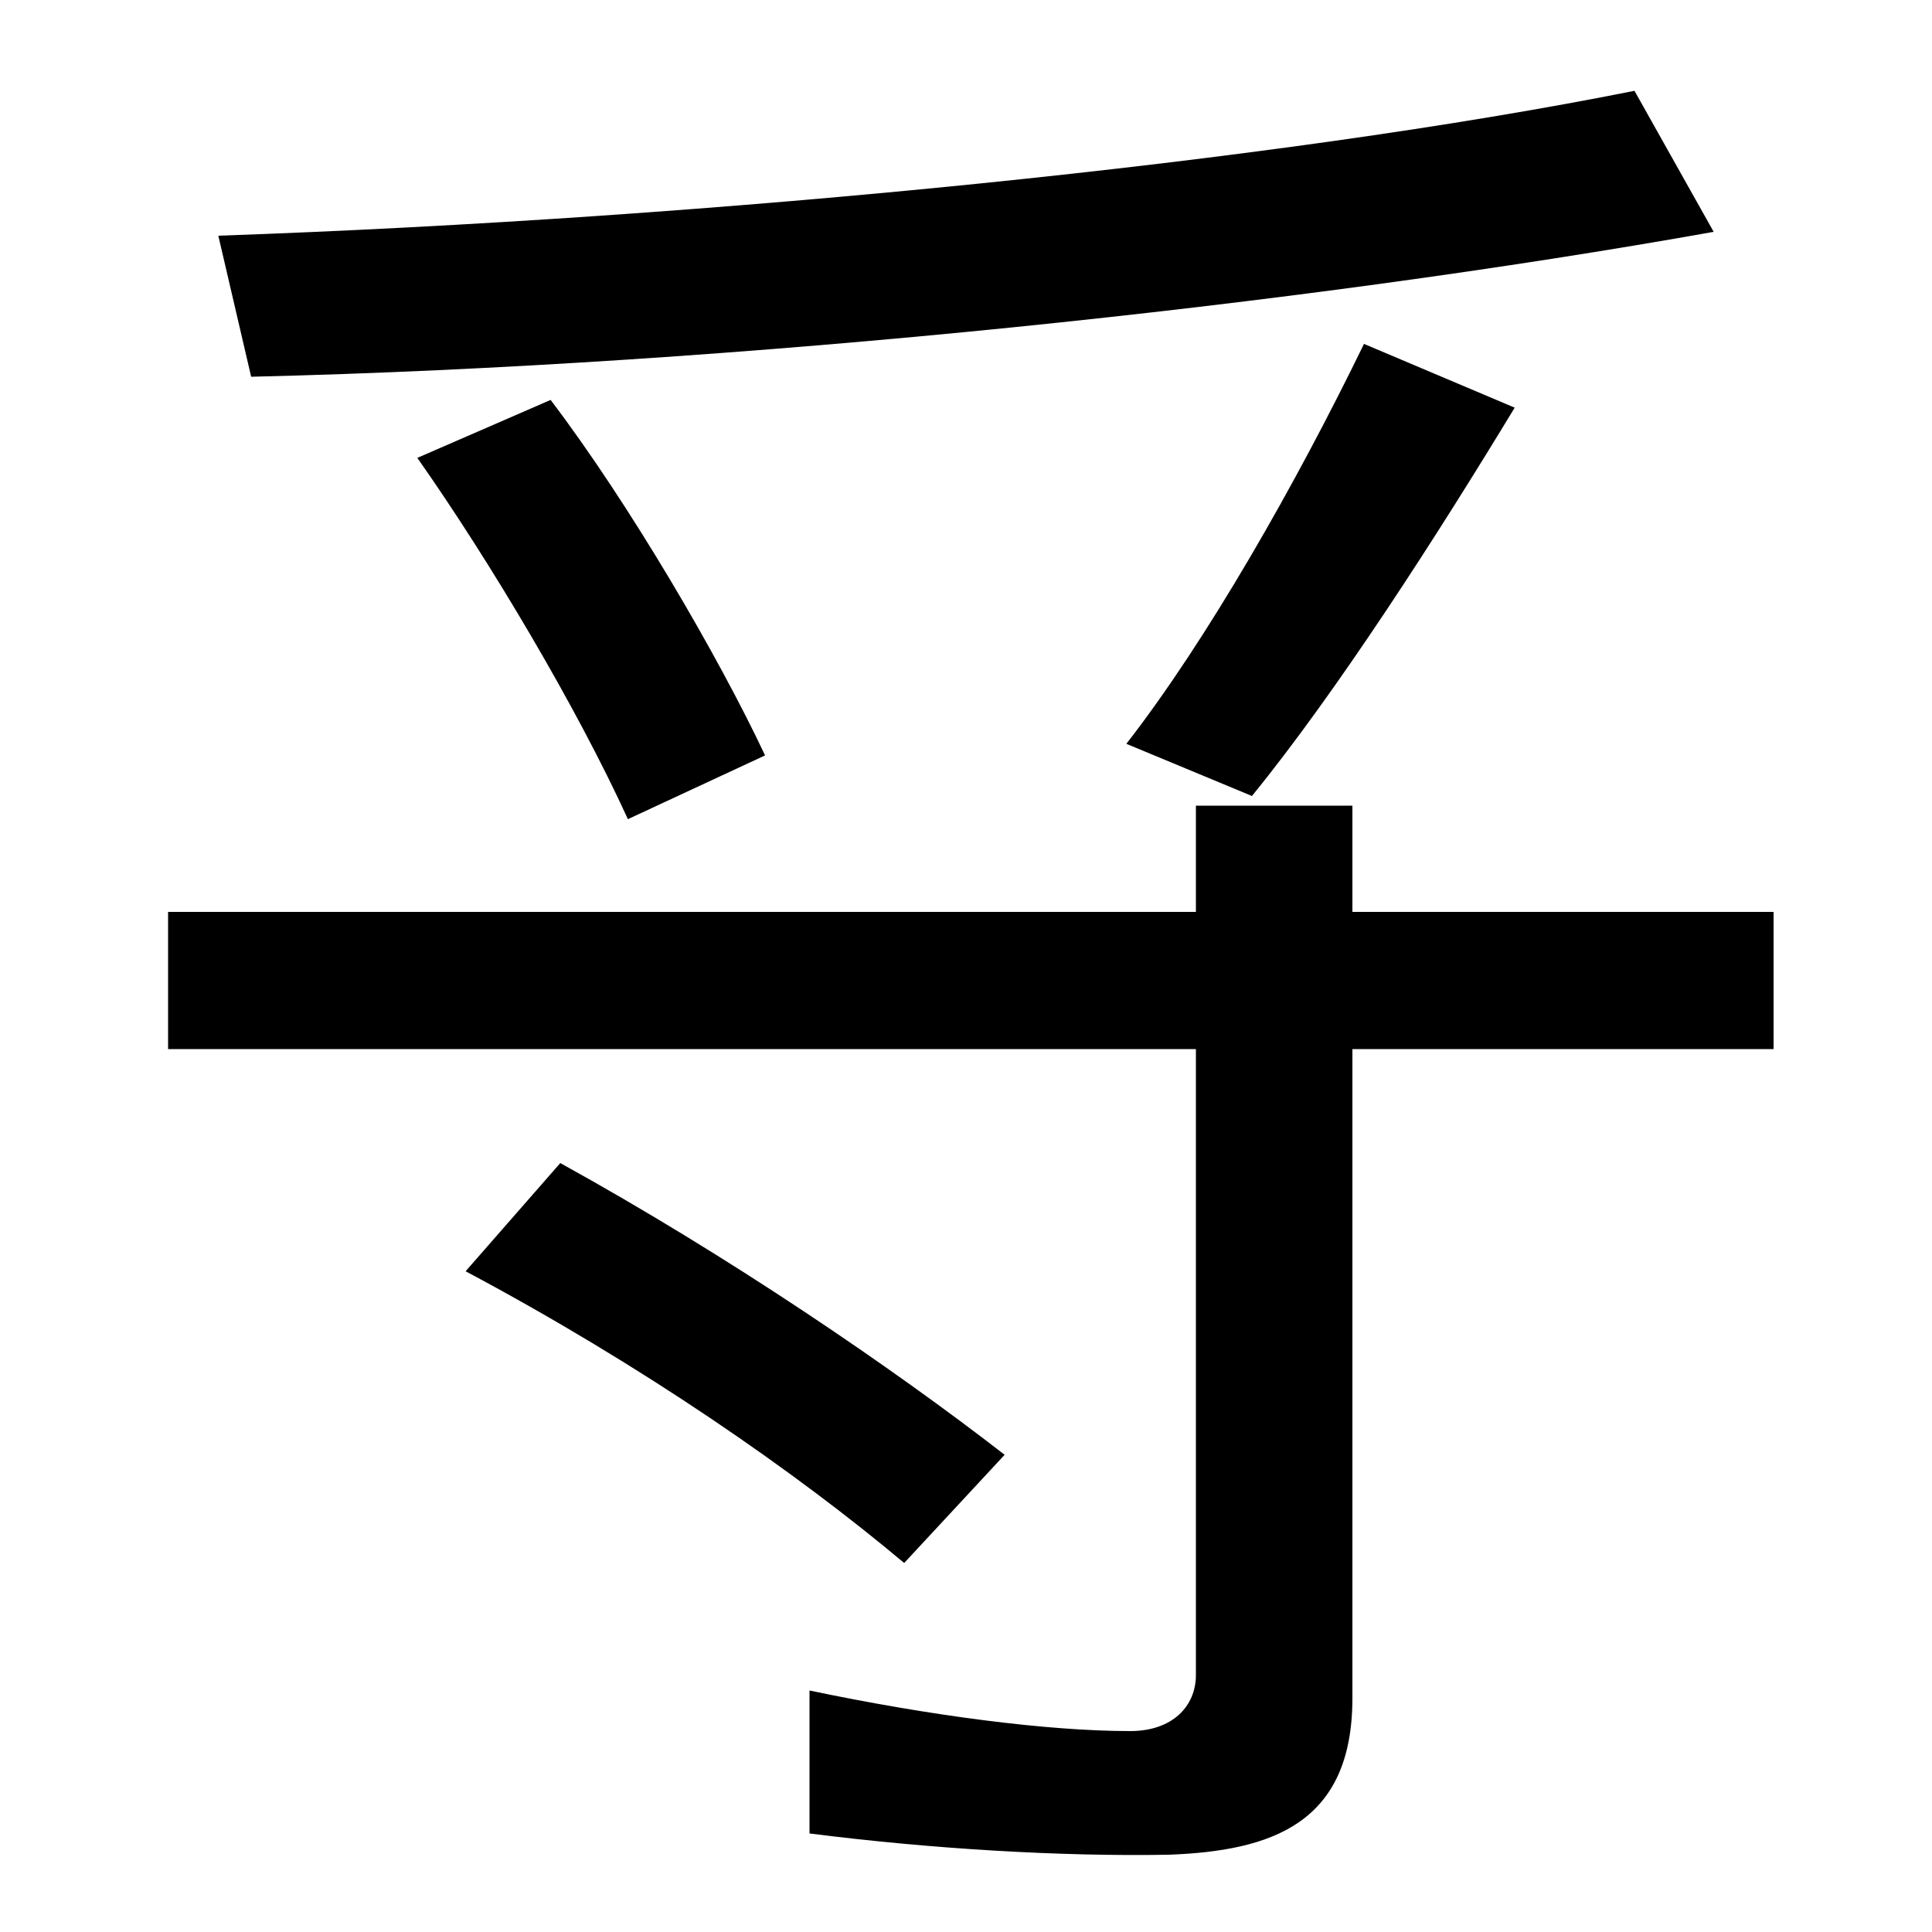 <svg xmlns="http://www.w3.org/2000/svg" width="1000" height="1000"><path d="M113 758 130 685C383 691 674 722 887 760L846 833C661 796 371 767 113 758ZM325 456 396 489C372 540 326 619 285 673L216 643C254 589 299 513 325 456ZM583 495 648 468C692 522 744 603 784 669L706 702C671 630 625 549 583 495ZM700 1V463H619V13C619 -3 607 -16 585 -16C542 -16 481 -8 419 5V-69C482 -77 549 -81 605 -80C658 -78 700 -64 700 1ZM87 337H918V408H87ZM468 71 520 127C462 172 377 230 290 278L241 222C333 173 412 118 468 71Z" transform="translate(0, 880) scale(1,-1)" /></svg>